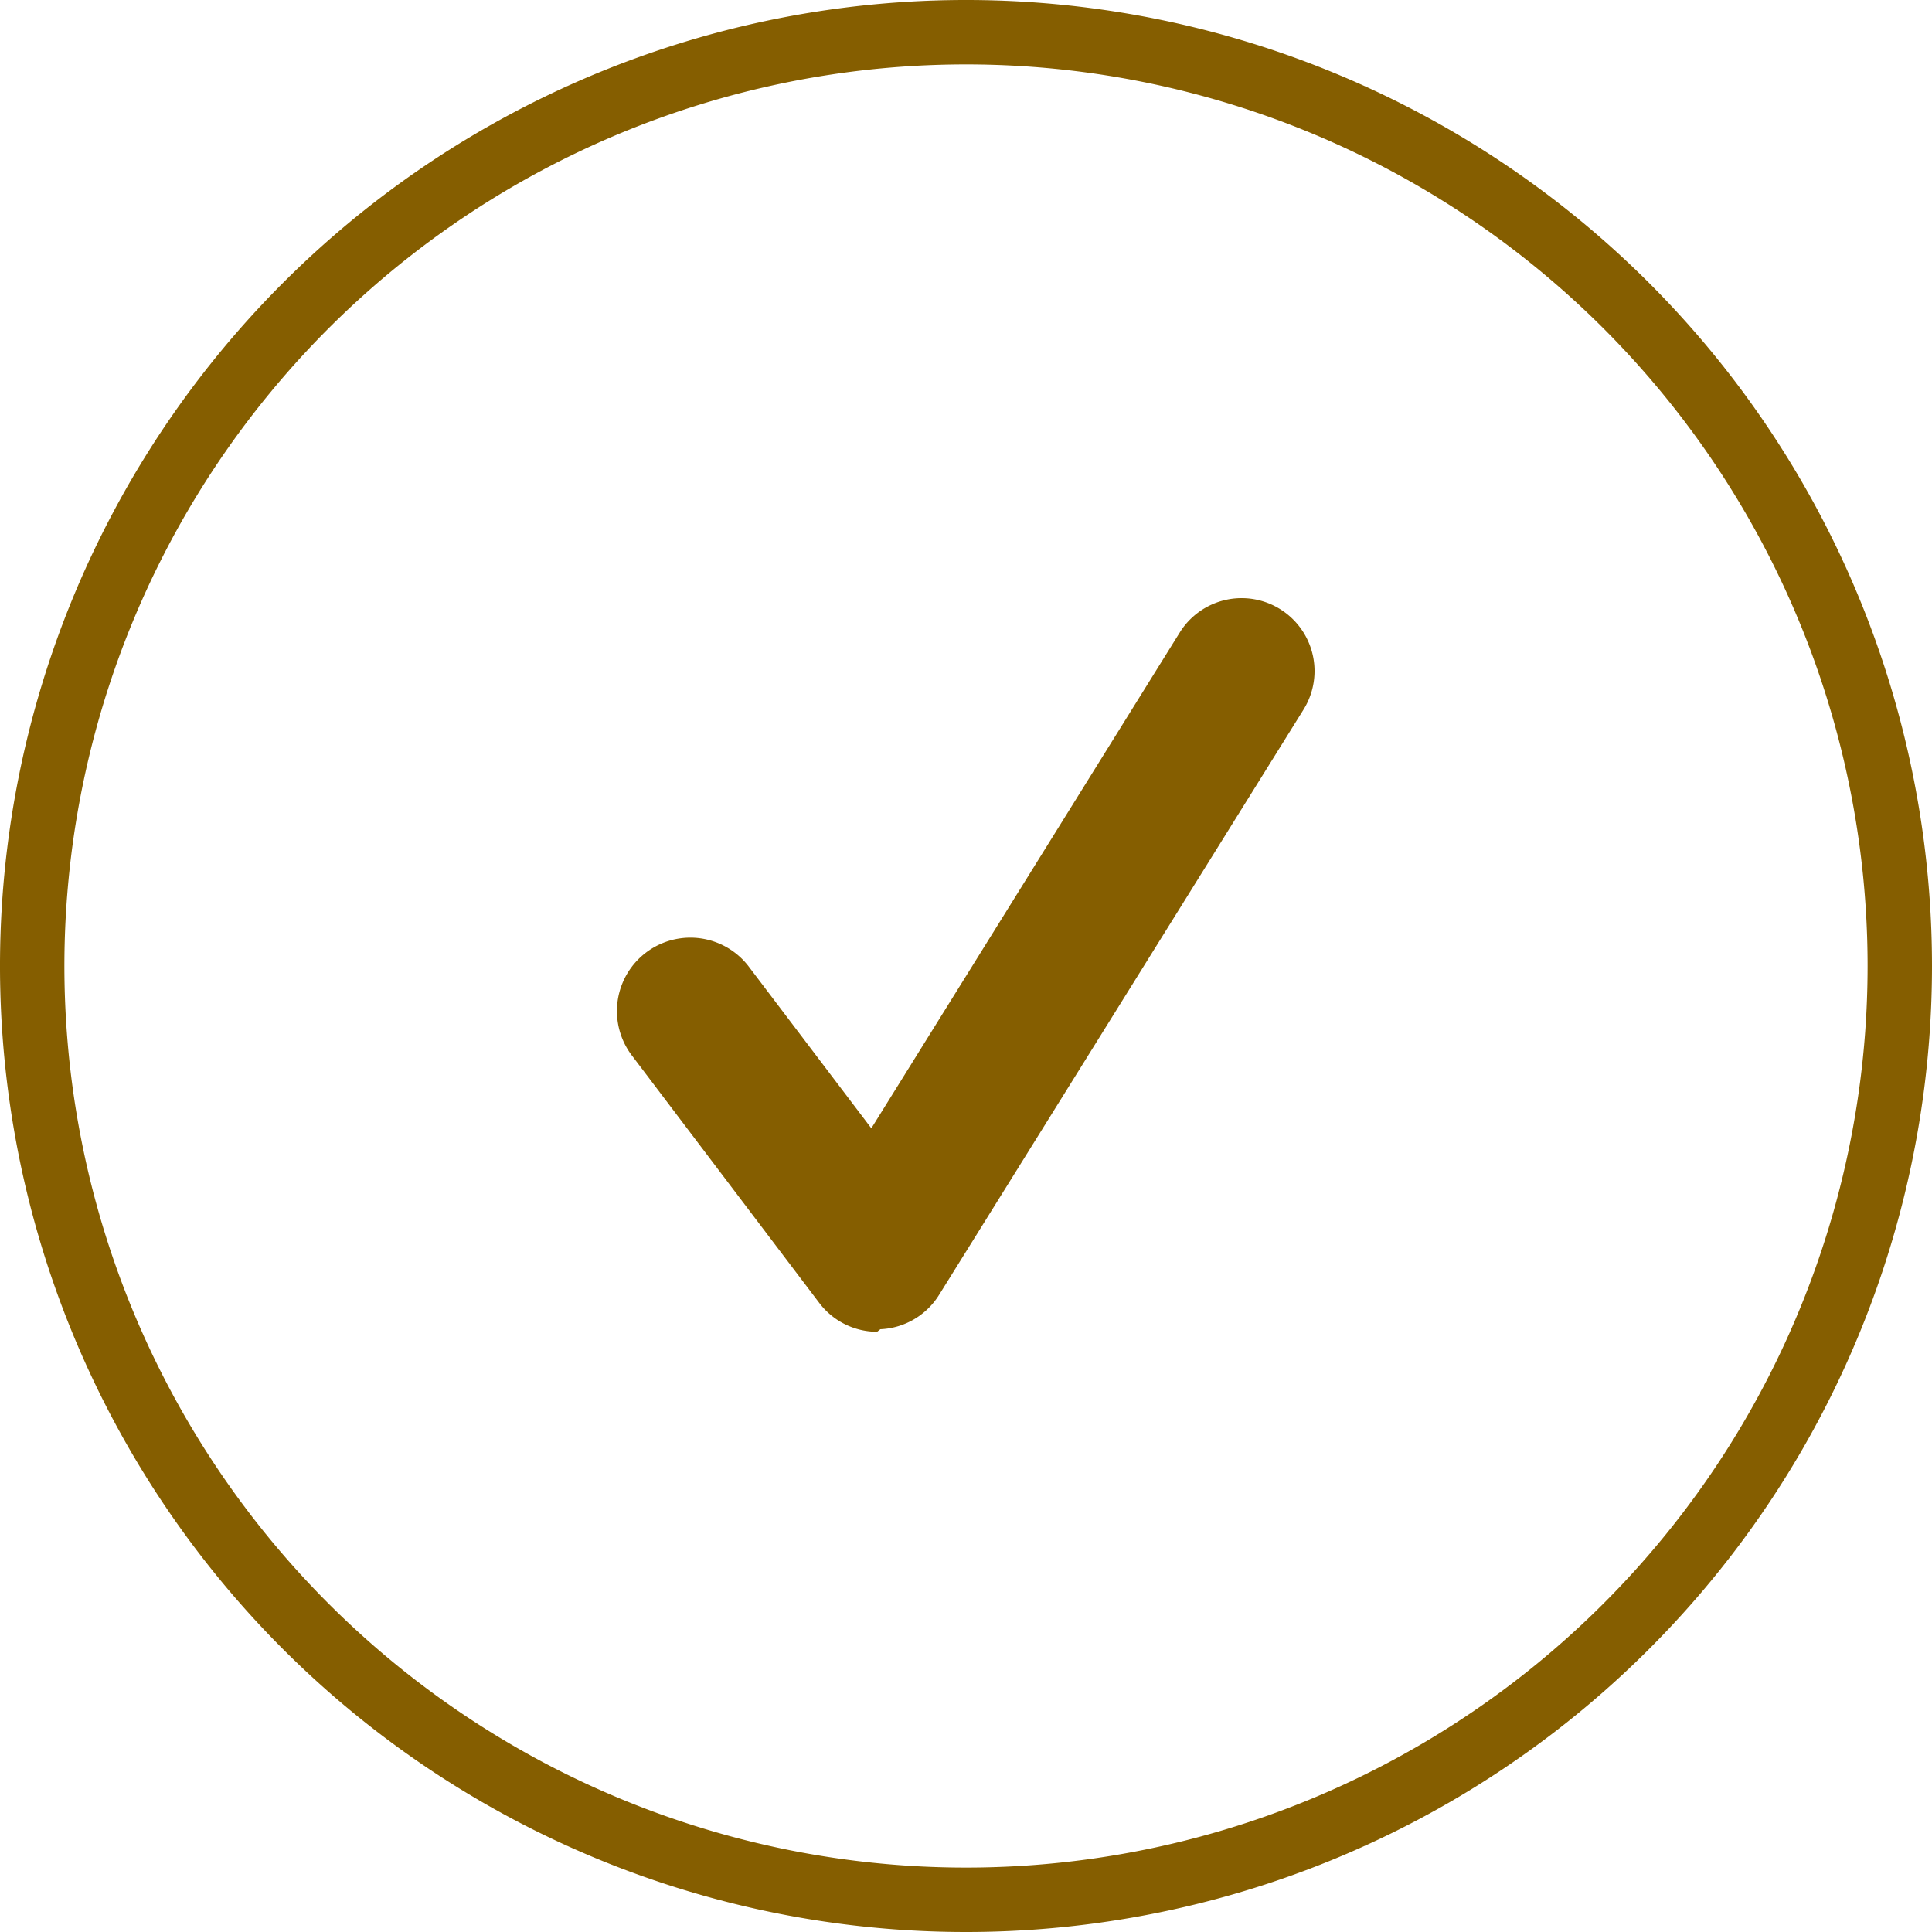 <svg xmlns="http://www.w3.org/2000/svg" viewBox="0 0 30 30"><defs><style>.cls-1{fill:#855e00;}</style></defs><title>check</title><g id="圖層_2" data-name="圖層 2"><g id="圖層_1-2" data-name="圖層 1"><path class="cls-1" d="M15,30A15,15,0,1,1,30,15,15,15,0,0,1,15,30ZM15,1A14,14,0,1,0,29,15,14,14,0,0,0,15,1Z"/><path class="cls-1" d="M13.62,20.68a1.13,1.13,0,0,1-.9-.45L9.82,16.4A1.13,1.13,0,0,1,11.62,15l1.91,2.52,4.79-7.7a1.13,1.13,0,1,1,1.92,1.2l-5.66,9.09a1.13,1.13,0,0,1-.91.53Z"/></g></g></svg>